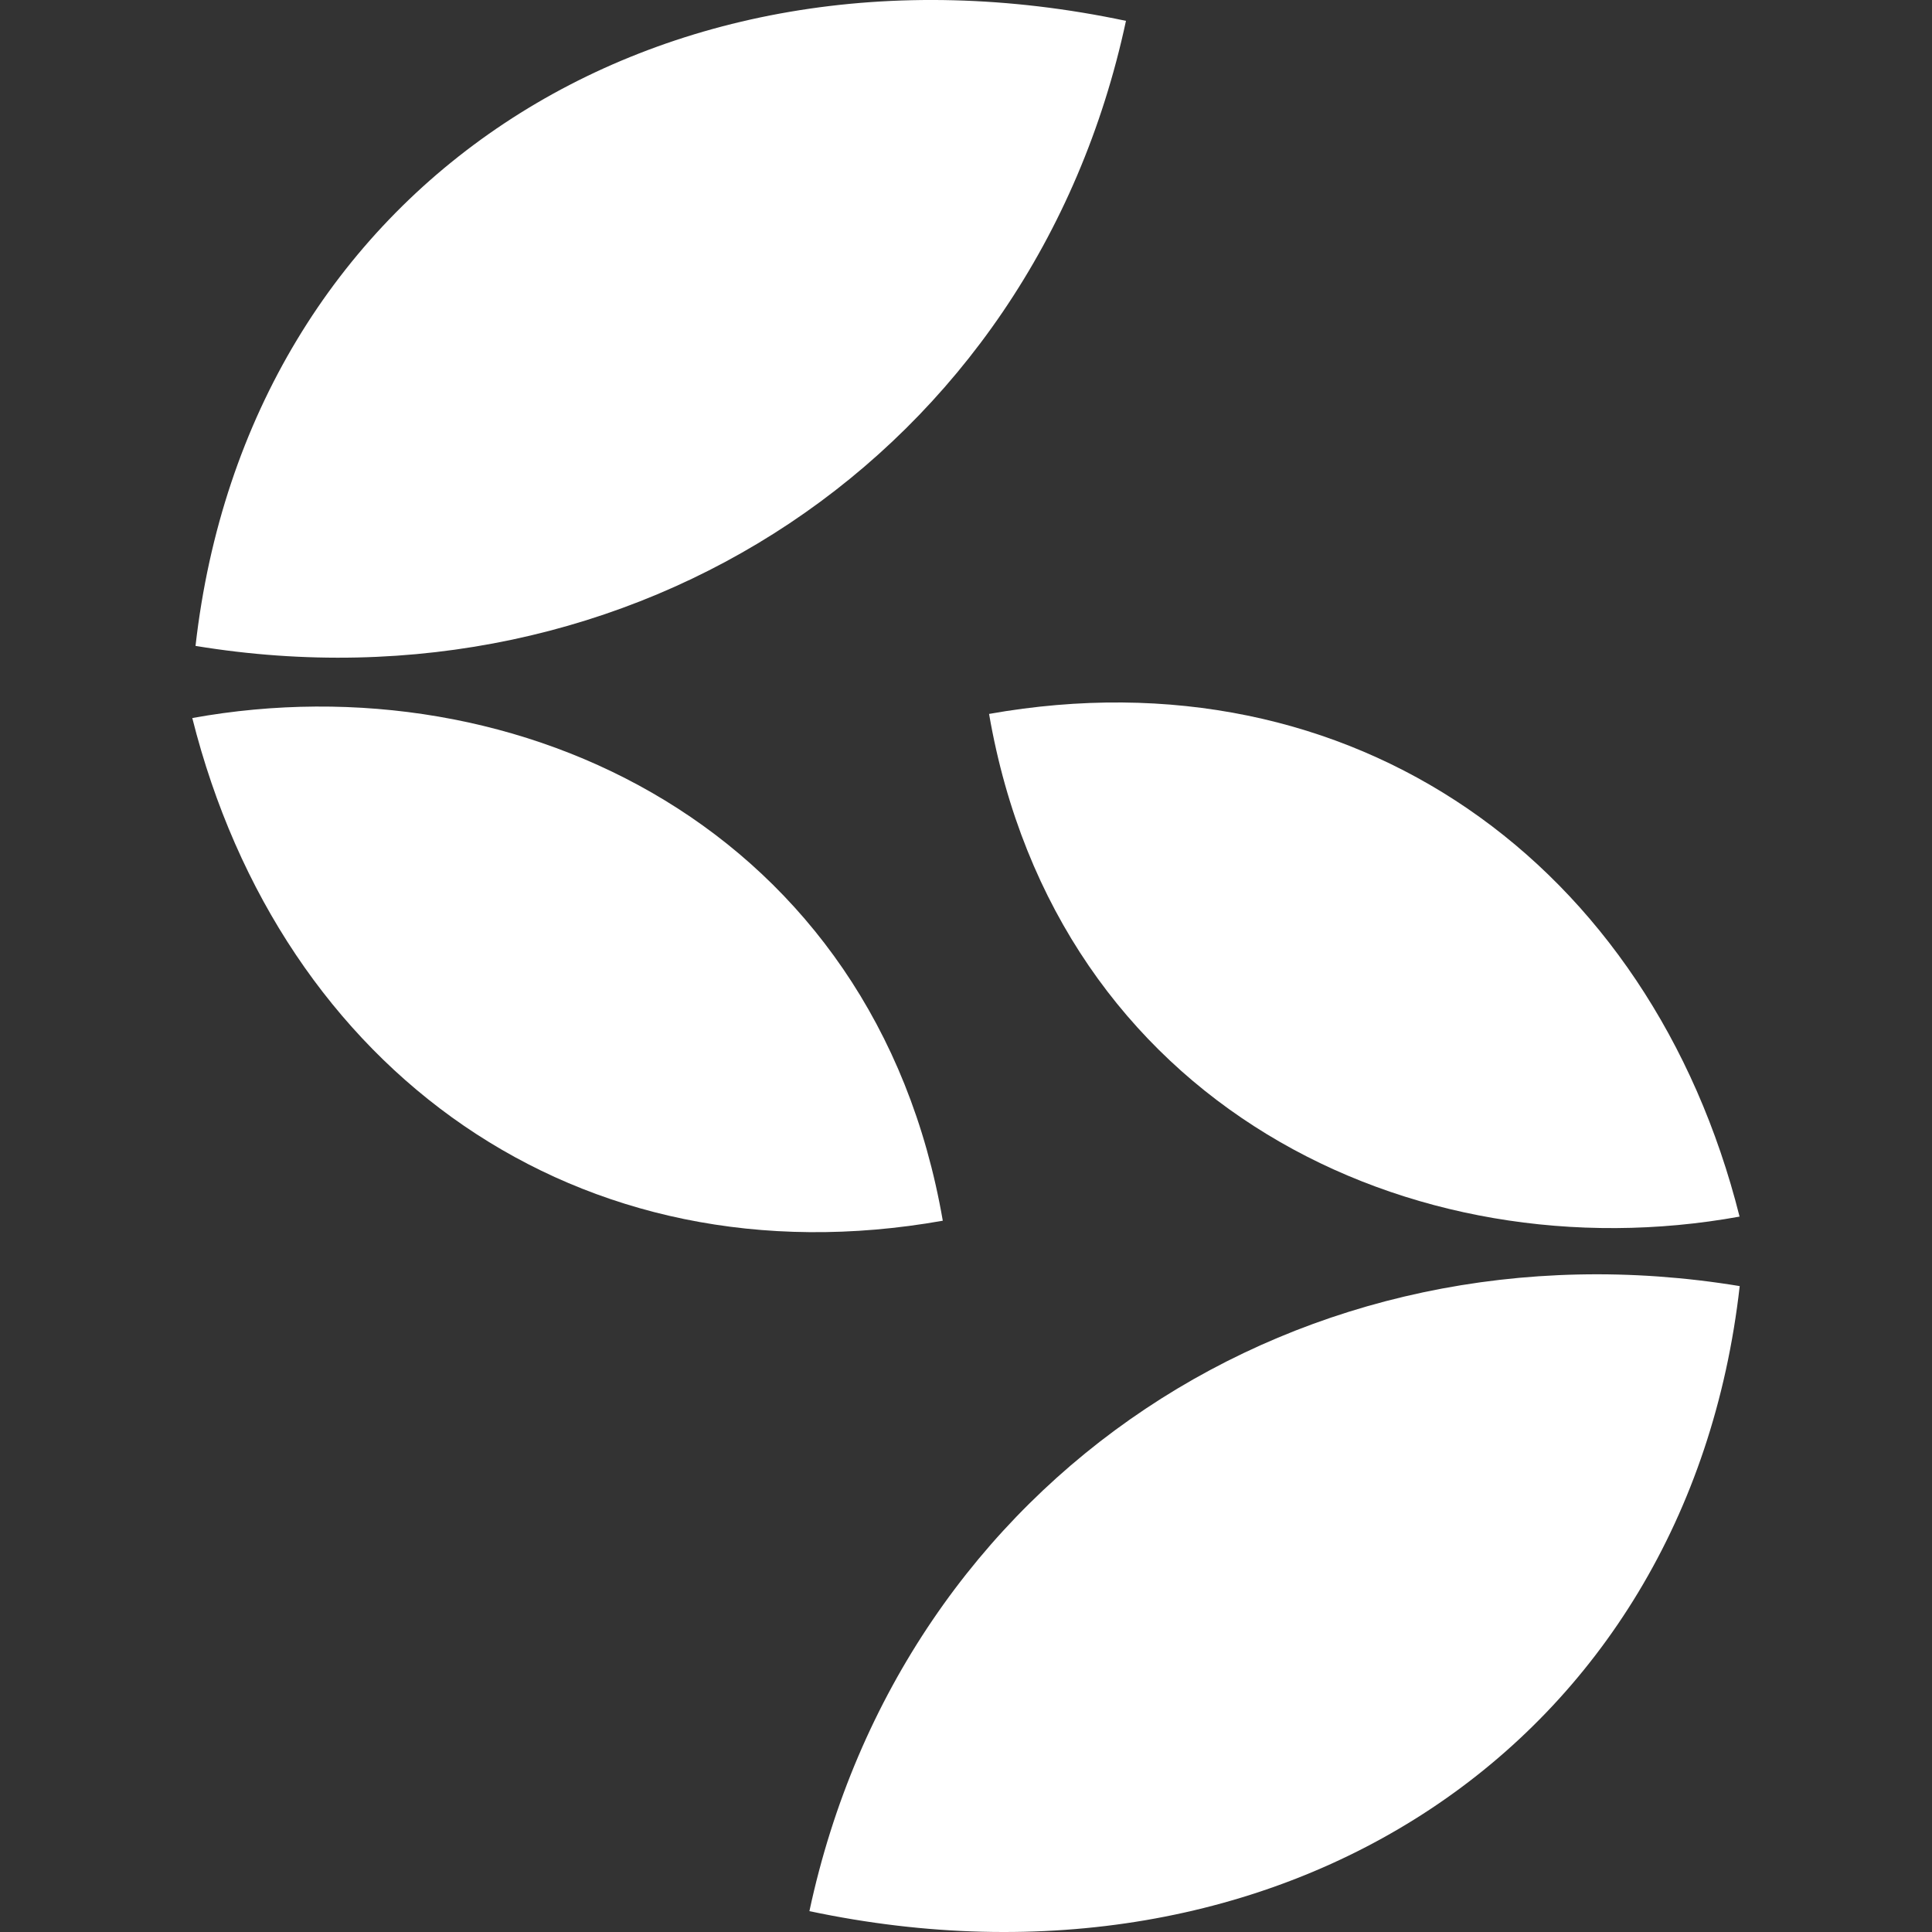 <?xml version="1.0" encoding="UTF-8"?>
<!DOCTYPE svg PUBLIC "-//W3C//DTD SVG 1.1//EN" "http://www.w3.org/Graphics/SVG/1.1/DTD/svg11.dtd">
<!-- Creator: CorelDRAW 2018 (64-Bit Evaluation Version) -->
<svg xmlns="http://www.w3.org/2000/svg" xml:space="preserve" width="11.906mm" height="11.906mm" version="1.1" style="shape-rendering:geometricPrecision; text-rendering:geometricPrecision; image-rendering:optimizeQuality; fill-rule:evenodd; clip-rule:evenodd"
viewBox="0 0 131.52 131.52"
 xmlns:xlink="http://www.w3.org/1999/xlink">
 <rect x="0" y="0" width="131.52" height="131.52" fill="#333333" stroke="none"/>
 <defs>
  <style type="text/css">
   <![CDATA[
    .fil0 {fill:none}
    .fil1 {fill:white}
   ]]>
  </style>
 </defs>
 <g id="Layer_x0020_1">
  <g id="_2286926839136">
   <rect class="fil0" x="0" y="-0" width="131.52" height="131.52"/>
   <g>
    <path class="fil1" d="M76.65 1.42c-31.95,-6.77 -59.79,11.19 -63.34,42.55 29.74,4.89 57,-12.97 63.34,-42.55z"/>
    <path class="fil1" d="M64.18 83.1c-4.6,-26.62 -28.79,-38.26 -51.09,-34.22 6.04,24.02 26.28,38.62 51.09,34.22z"/>
    <path class="fil1" d="M55.1 130.1c31.95,6.77 59.79,-11.19 63.33,-42.55 -29.74,-4.89 -57,12.97 -63.33,42.55z"/>
    <path class="fil1" d="M67.33 48.6c4.6,26.62 28.79,38.26 51.09,34.22 -6.04,-24.02 -26.28,-38.62 -51.09,-34.22z"/>
   </g>
  </g>
 </g>
</svg>
